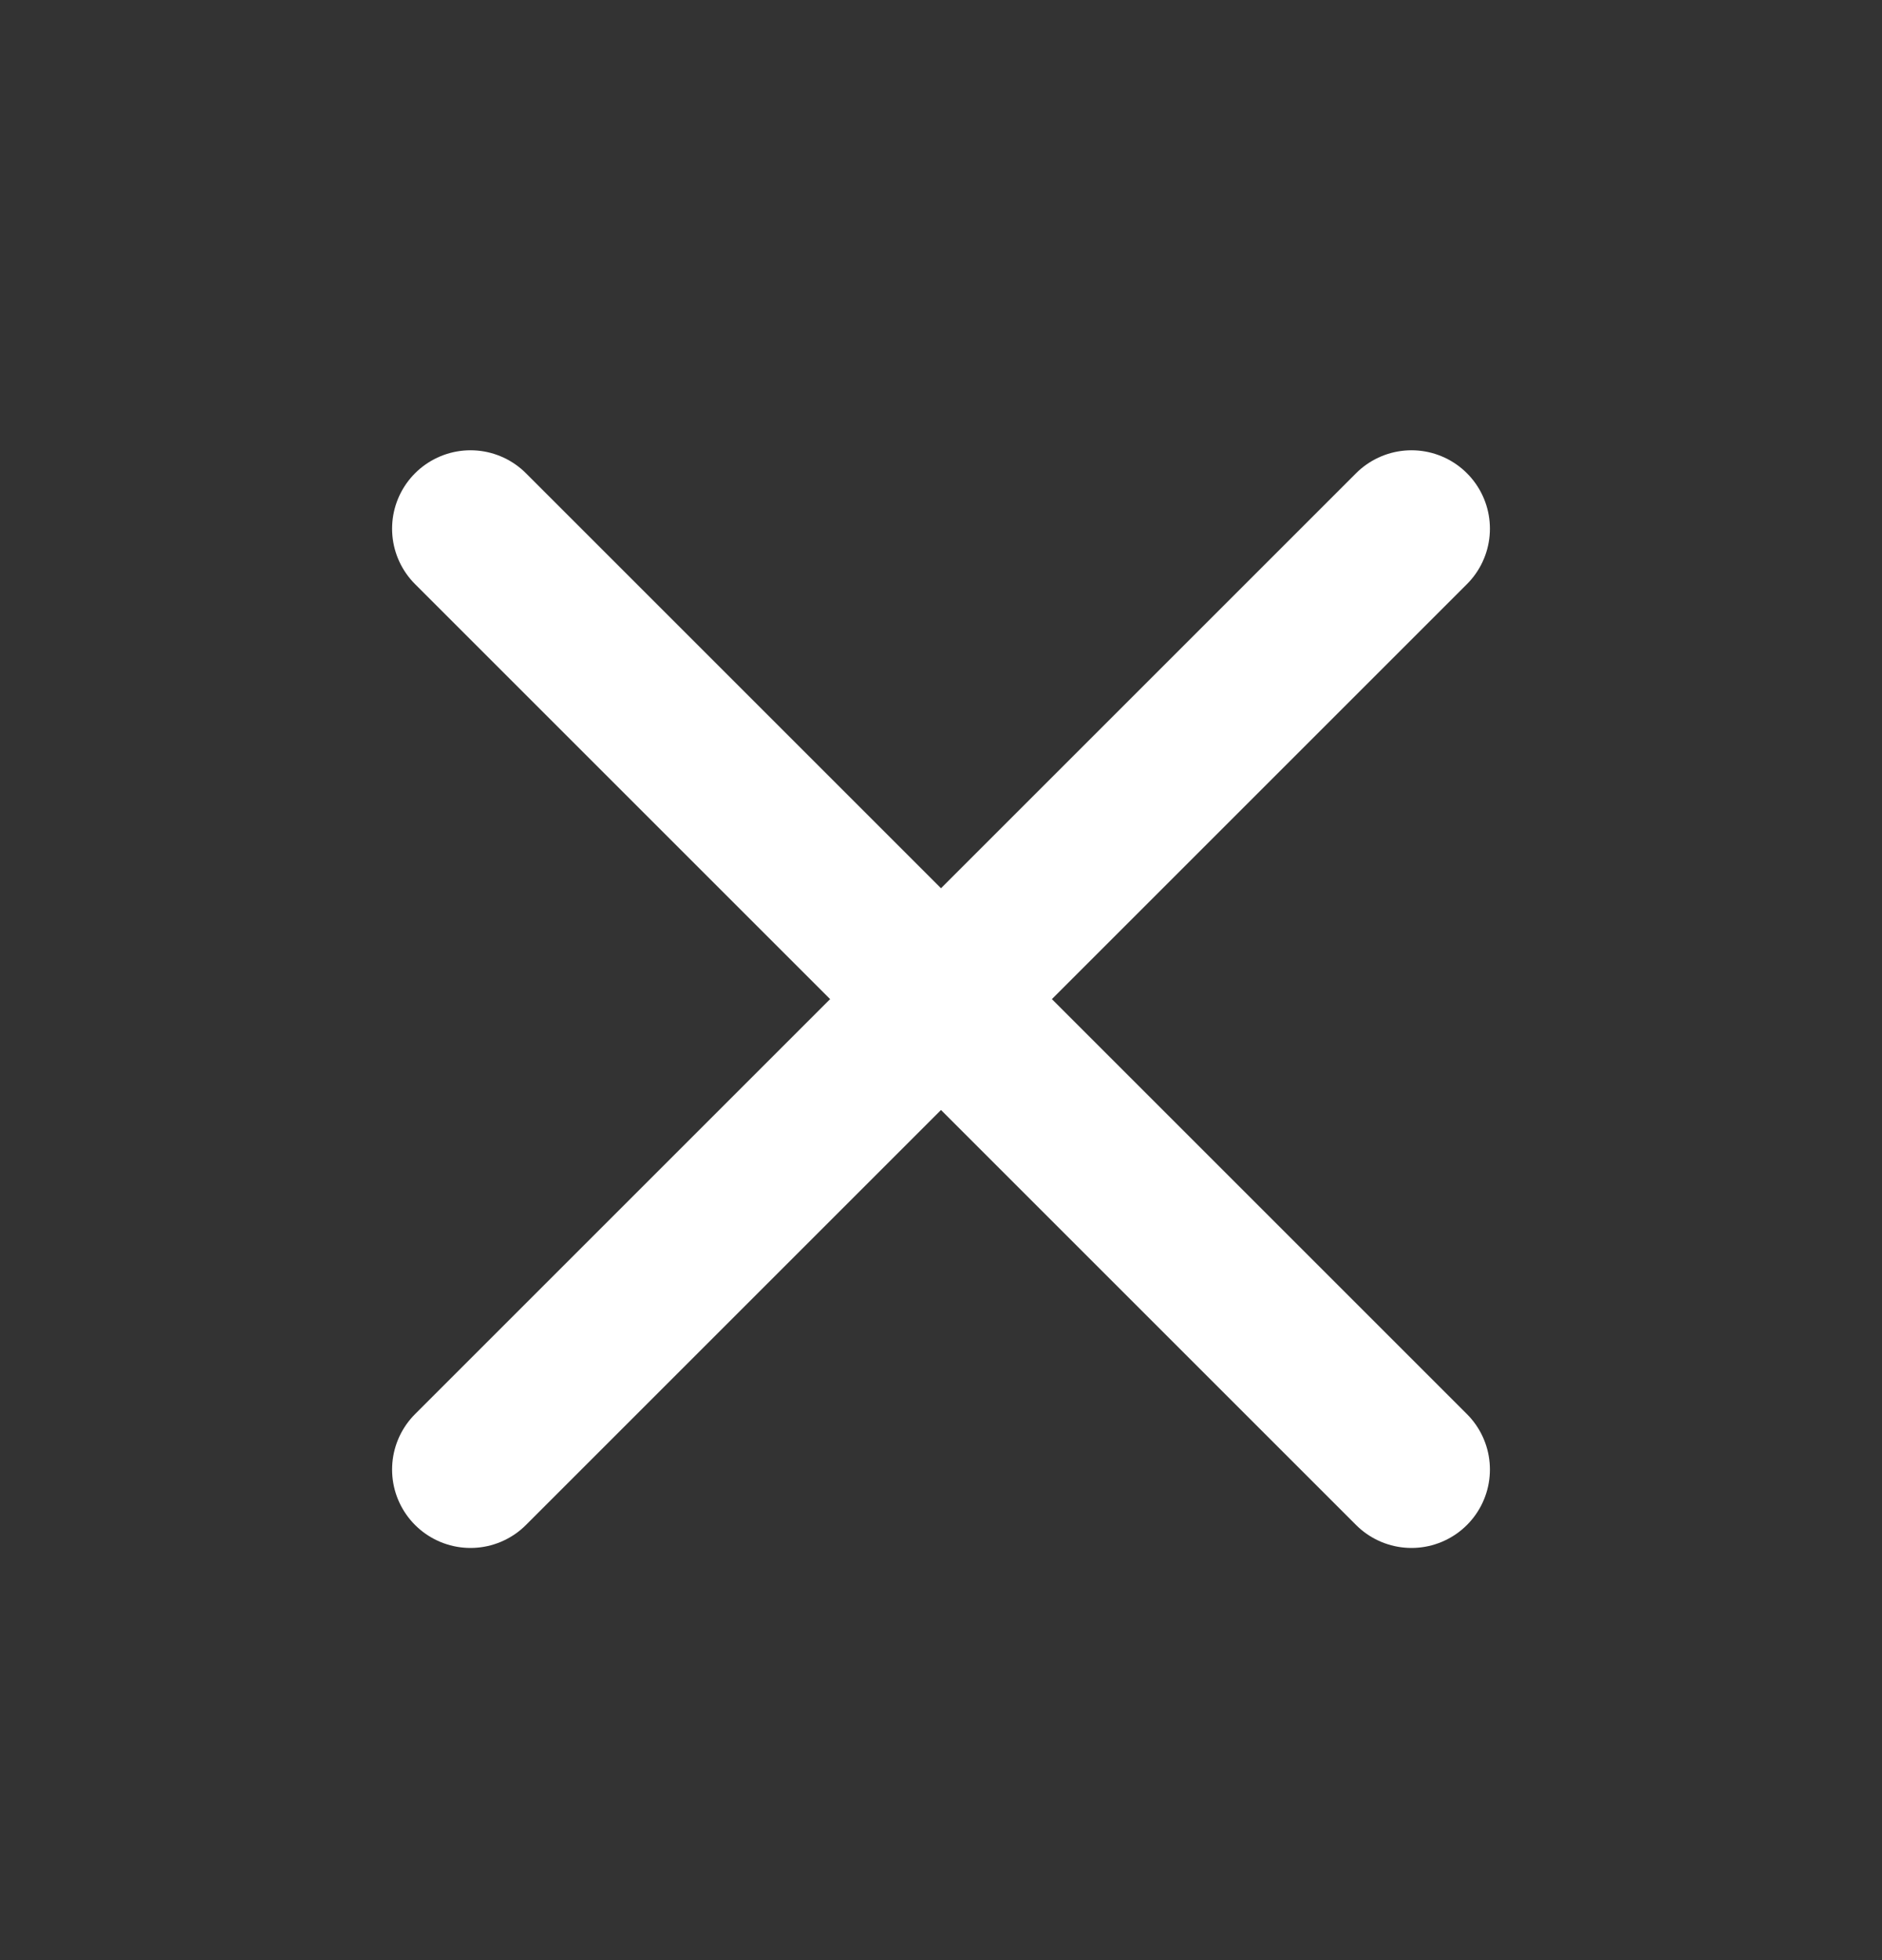<svg width="24" height="25" viewBox="0 0 24 25" fill="none" xmlns="http://www.w3.org/2000/svg">
<rect x="0" y="0" width="24" height="25" fill="#333333" stroke="none"/>
<path d="M18 6.743L6 18.743" stroke="white" stroke-width="2" stroke-linecap="round" stroke-linejoin="round"/>
<path d="M6 6.743L18 18.743" stroke="white" stroke-width="2" stroke-linecap="round" stroke-linejoin="round"/>
</svg>
